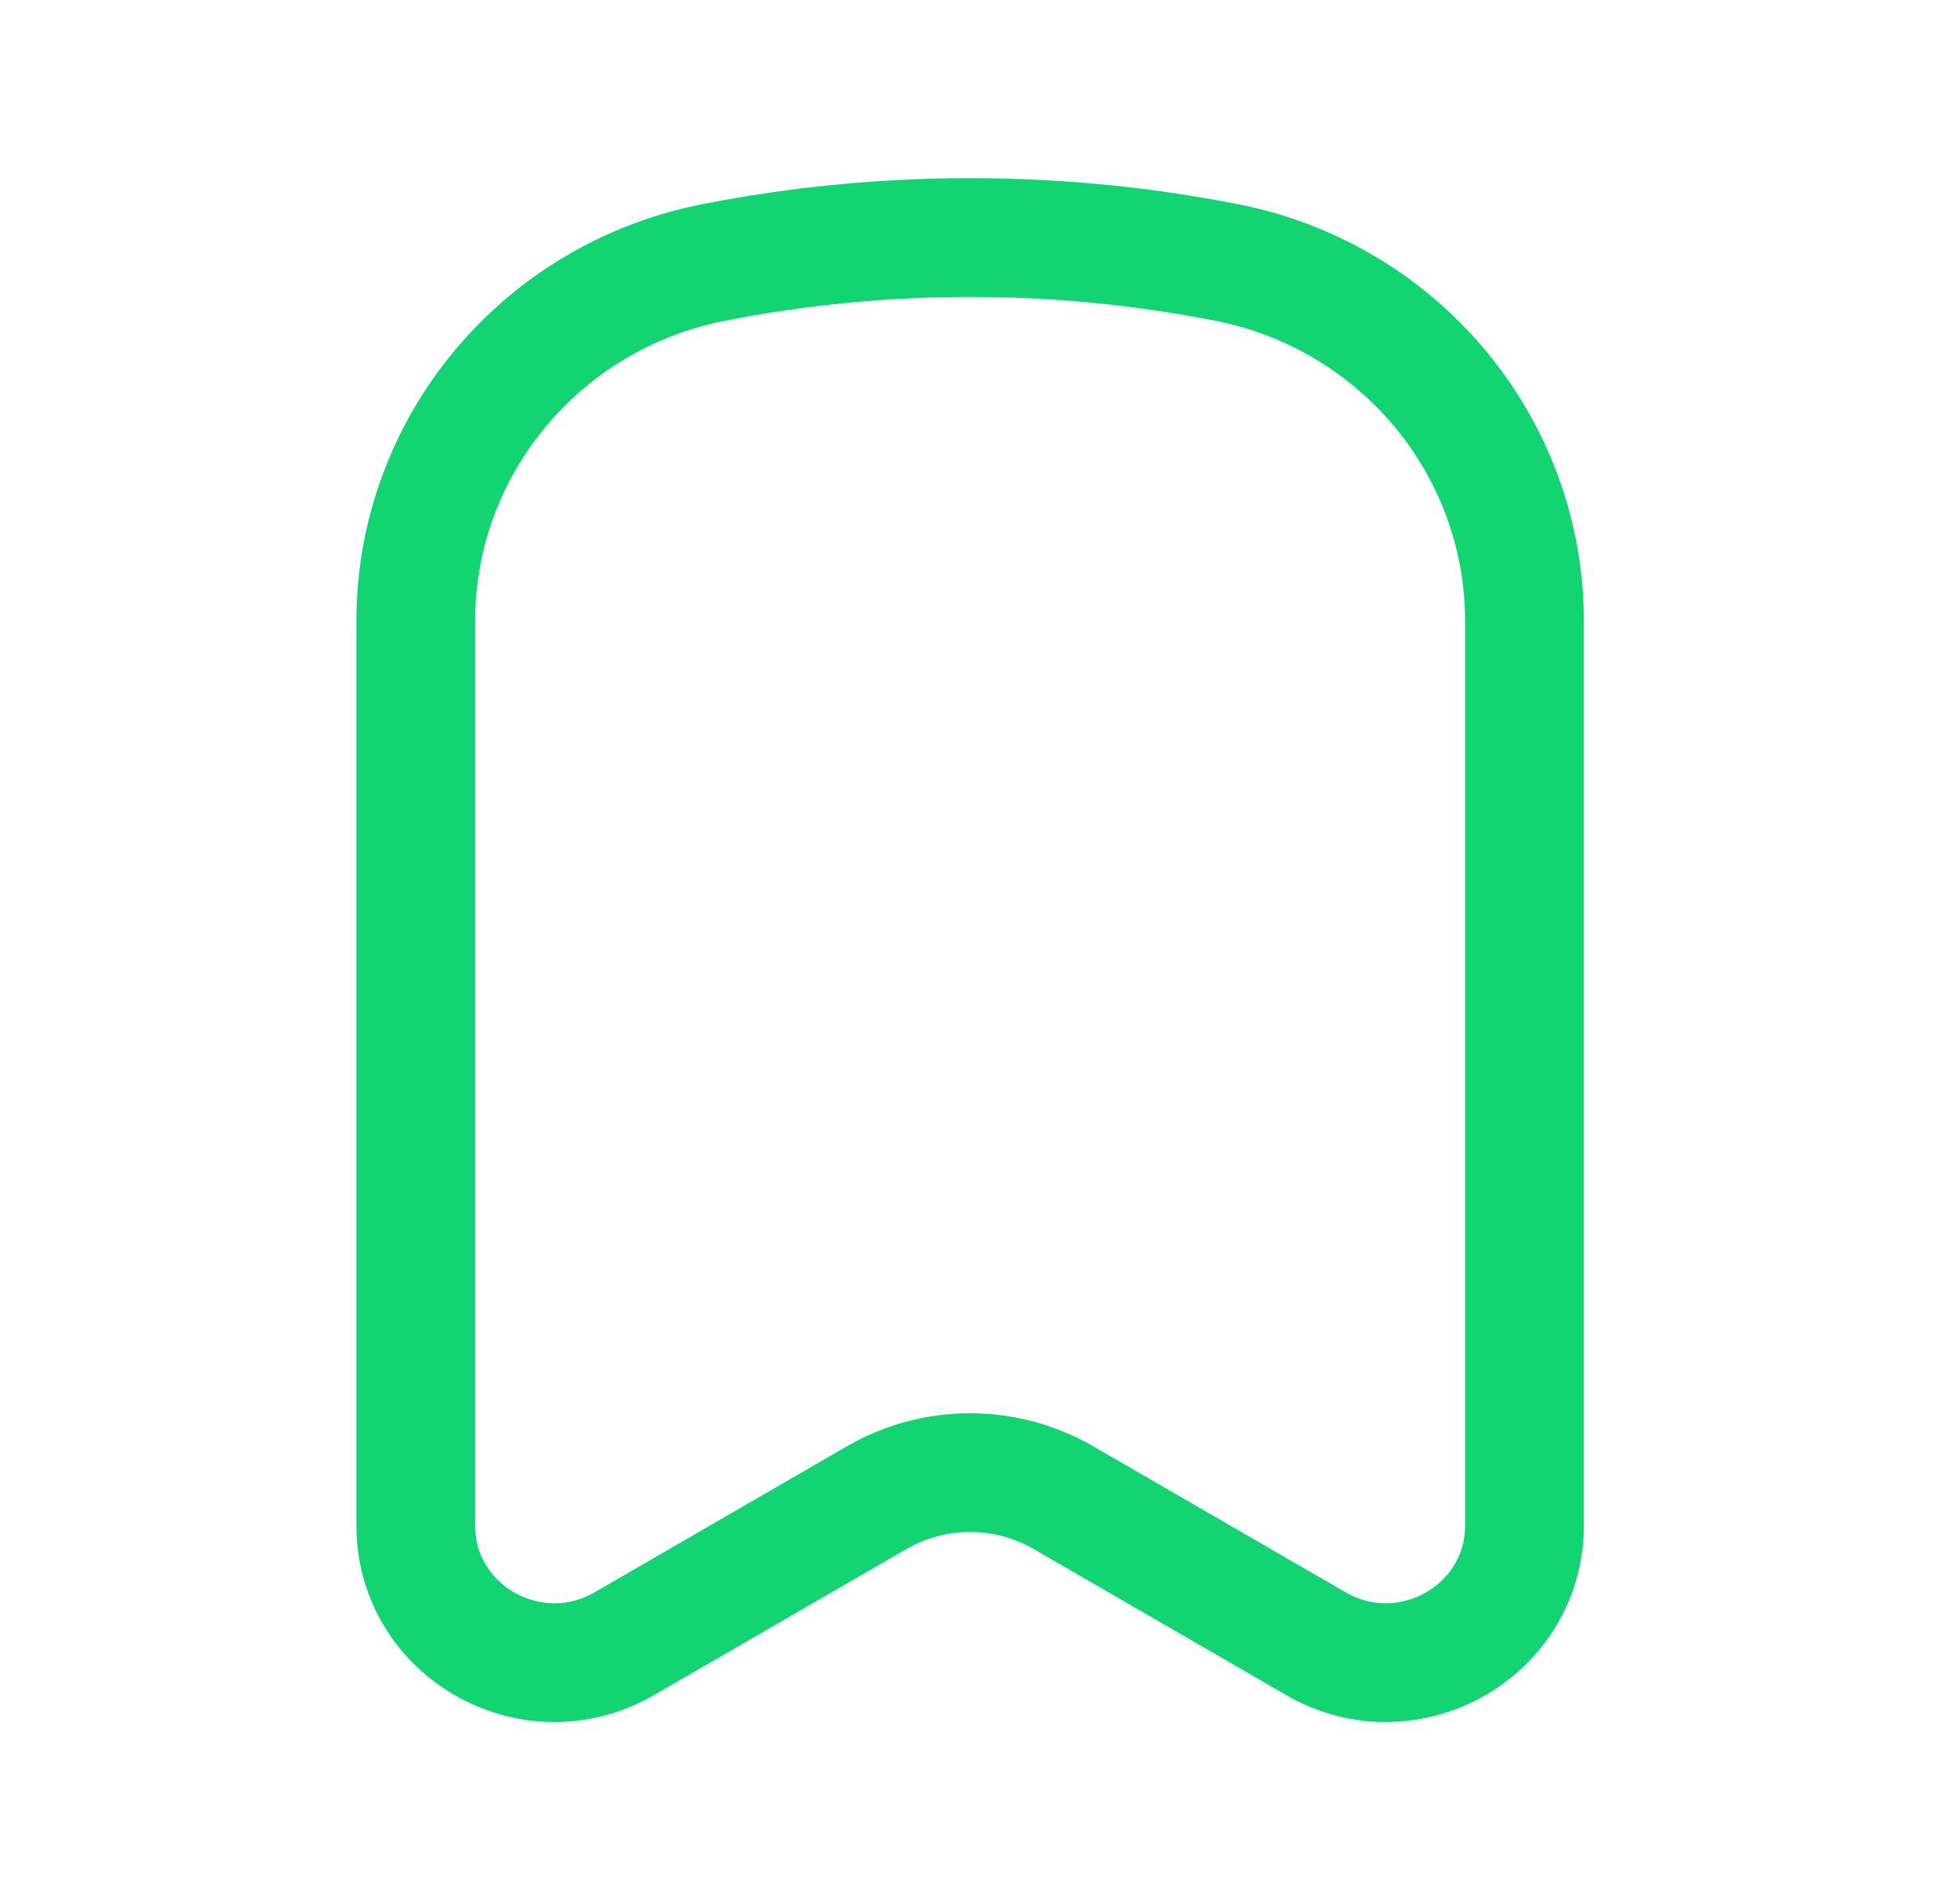 <svg width="33" height="32" viewBox="0 0 33 32" fill="none" xmlns="http://www.w3.org/2000/svg">
<path d="M25.667 25.69V10.46C25.667 7.522 23.567 4.993 20.652 4.42C17.801 3.86 14.866 3.86 12.014 4.42C9.1 4.993 7 7.522 7 10.46V25.69C7 27.472 8.957 28.581 10.512 27.68L14.761 25.221C15.732 24.659 16.934 24.659 17.905 25.221L22.154 27.68C23.71 28.581 25.667 27.472 25.667 25.69Z" stroke="#13D473" stroke-width="2" stroke-linecap="round" stroke-linejoin="round"/>
</svg>
